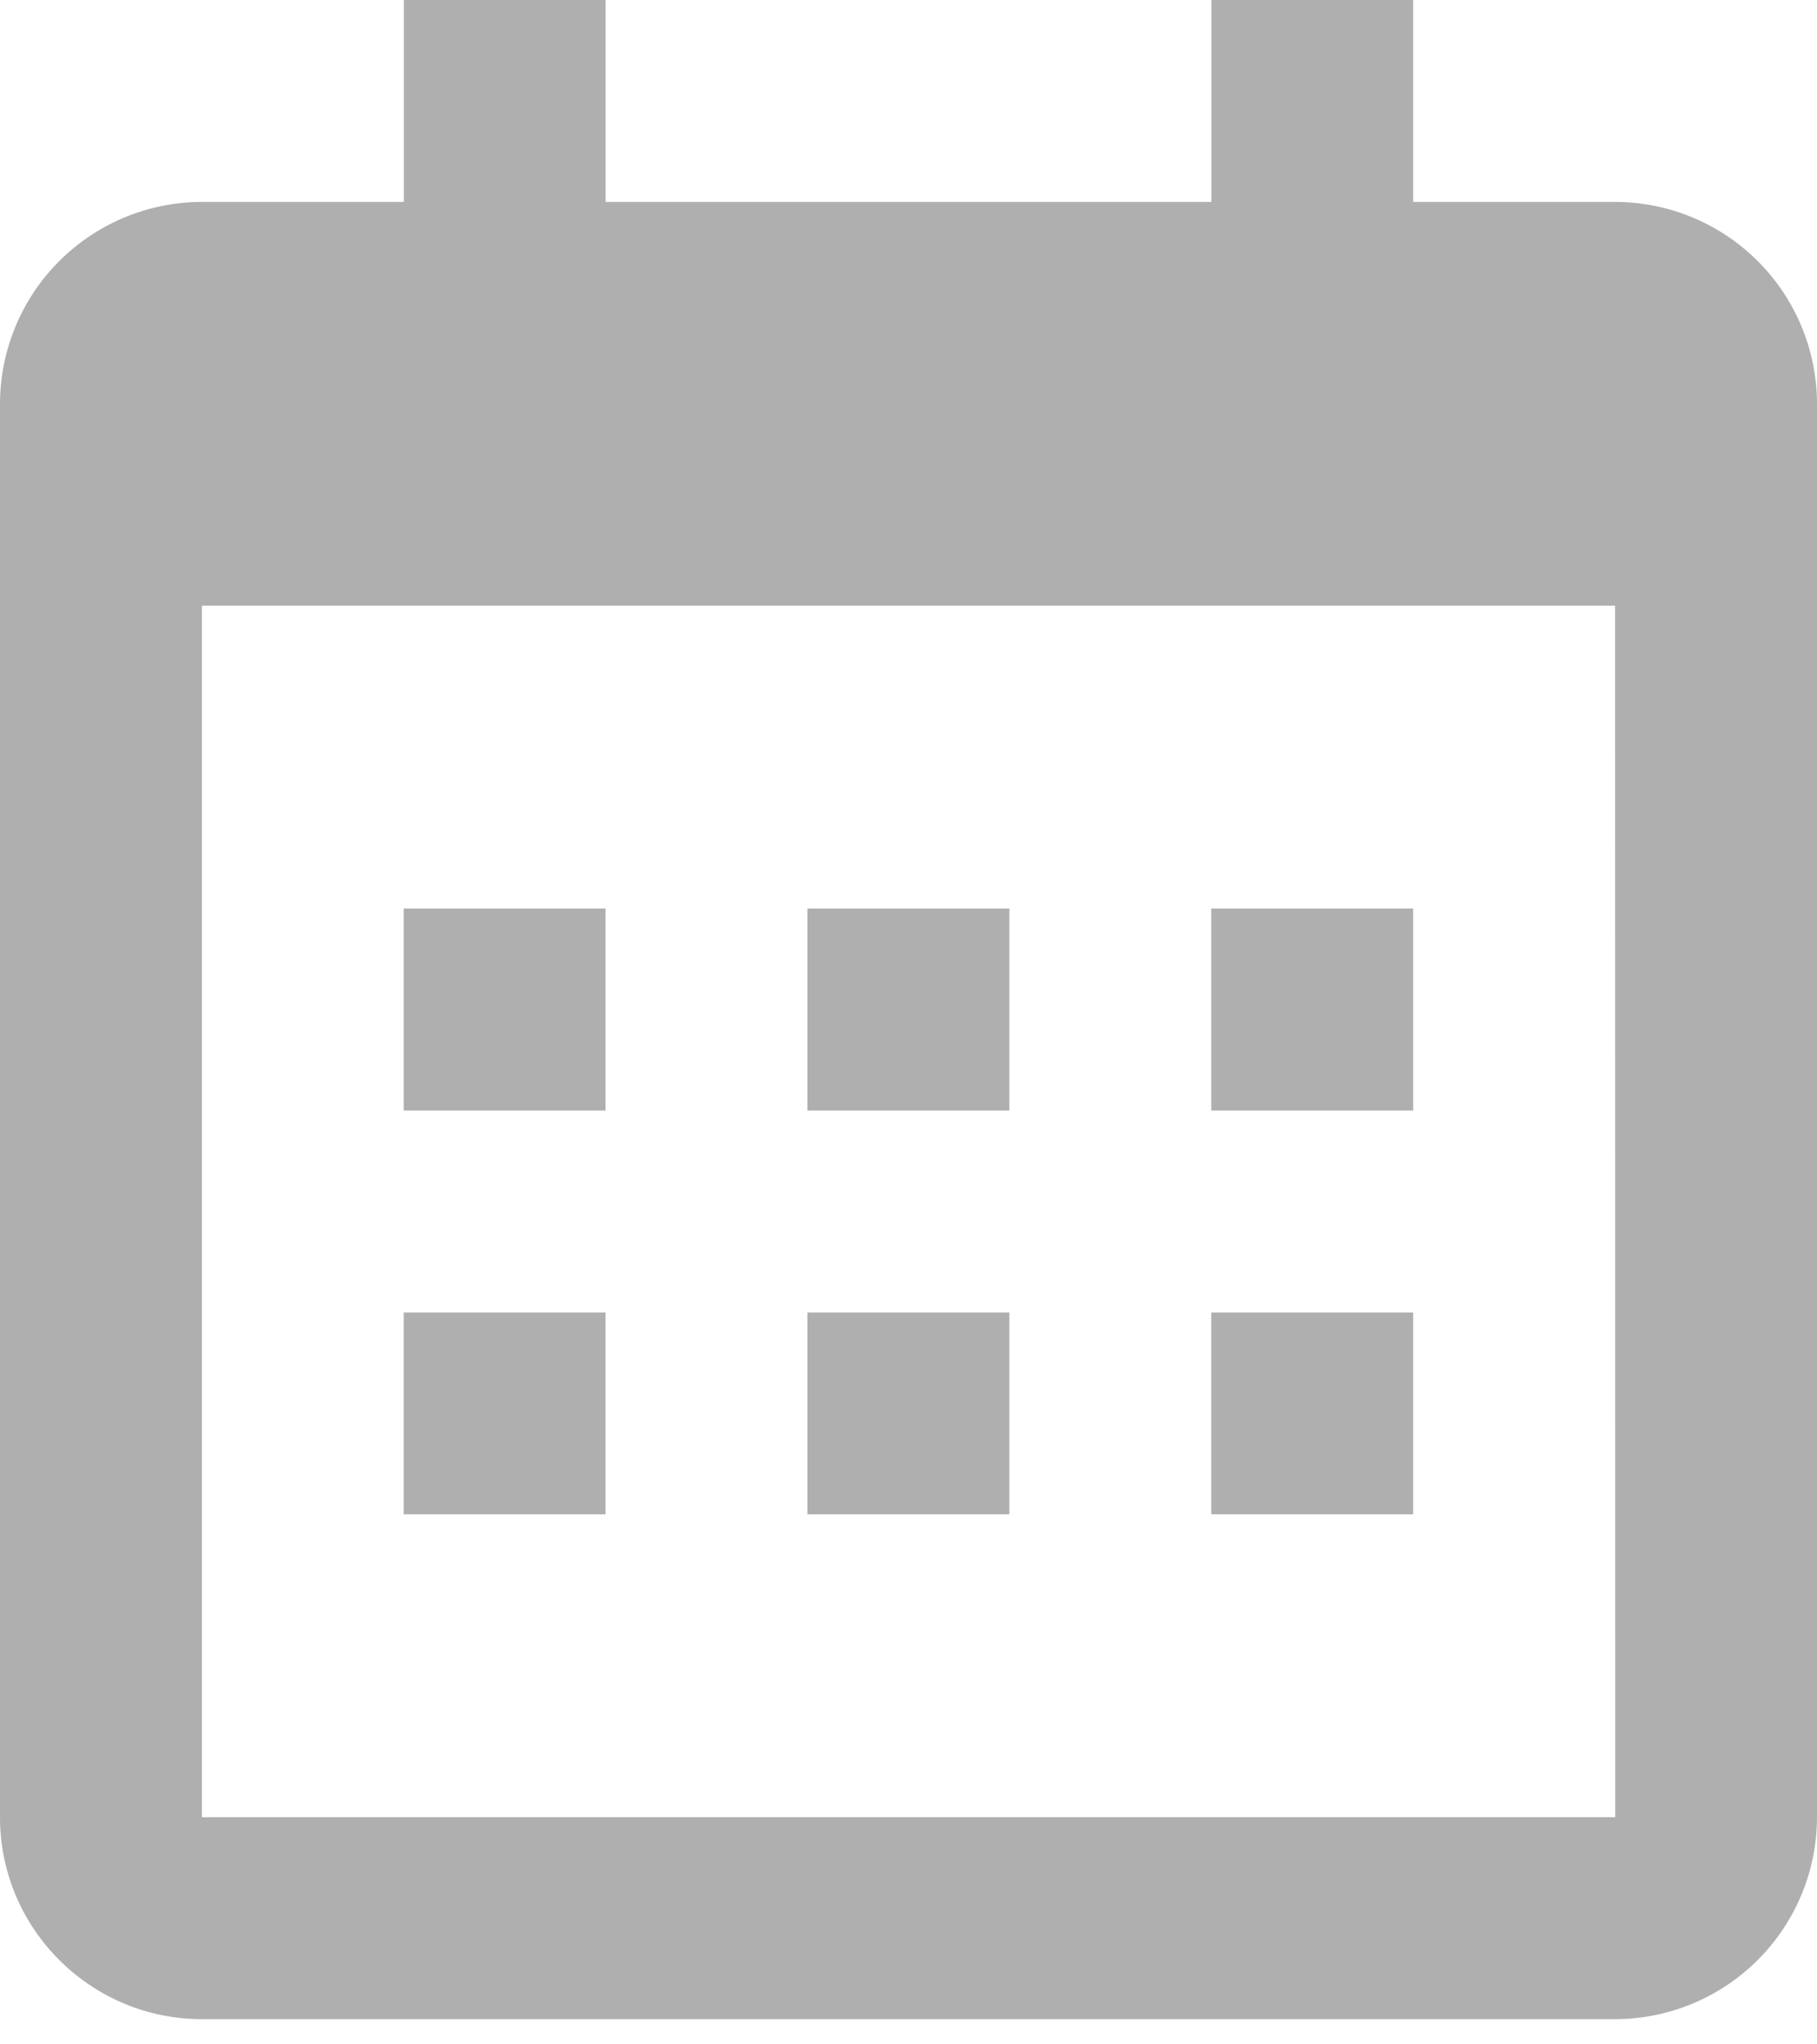 <svg width="16" height="18" fill="none" xmlns="http://www.w3.org/2000/svg"><path d="M3.555 8h1.777v1.778H3.555V8Zm0 3.556h1.777v1.777H3.555v-1.777ZM7.11 8h1.778v1.778H7.11V8Zm0 3.556h1.778v1.777H7.11v-1.777ZM10.666 8h1.778v1.778h-1.778V8Zm0 3.556h1.778v1.777h-1.778v-1.777Z" fill="#AFAFAF"/><path d="M1.778 17.778h12.444A1.78 1.78 0 0 0 16 16V3.556a1.78 1.78 0 0 0-1.778-1.778h-1.778V0h-1.777v1.778H5.333V0H3.556v1.778H1.778A1.78 1.78 0 0 0 0 3.556V16c0 .98.797 1.778 1.778 1.778ZM14.222 5.333 14.223 16H1.778V5.333h12.444Z" fill="#AFAFAF"/></svg>